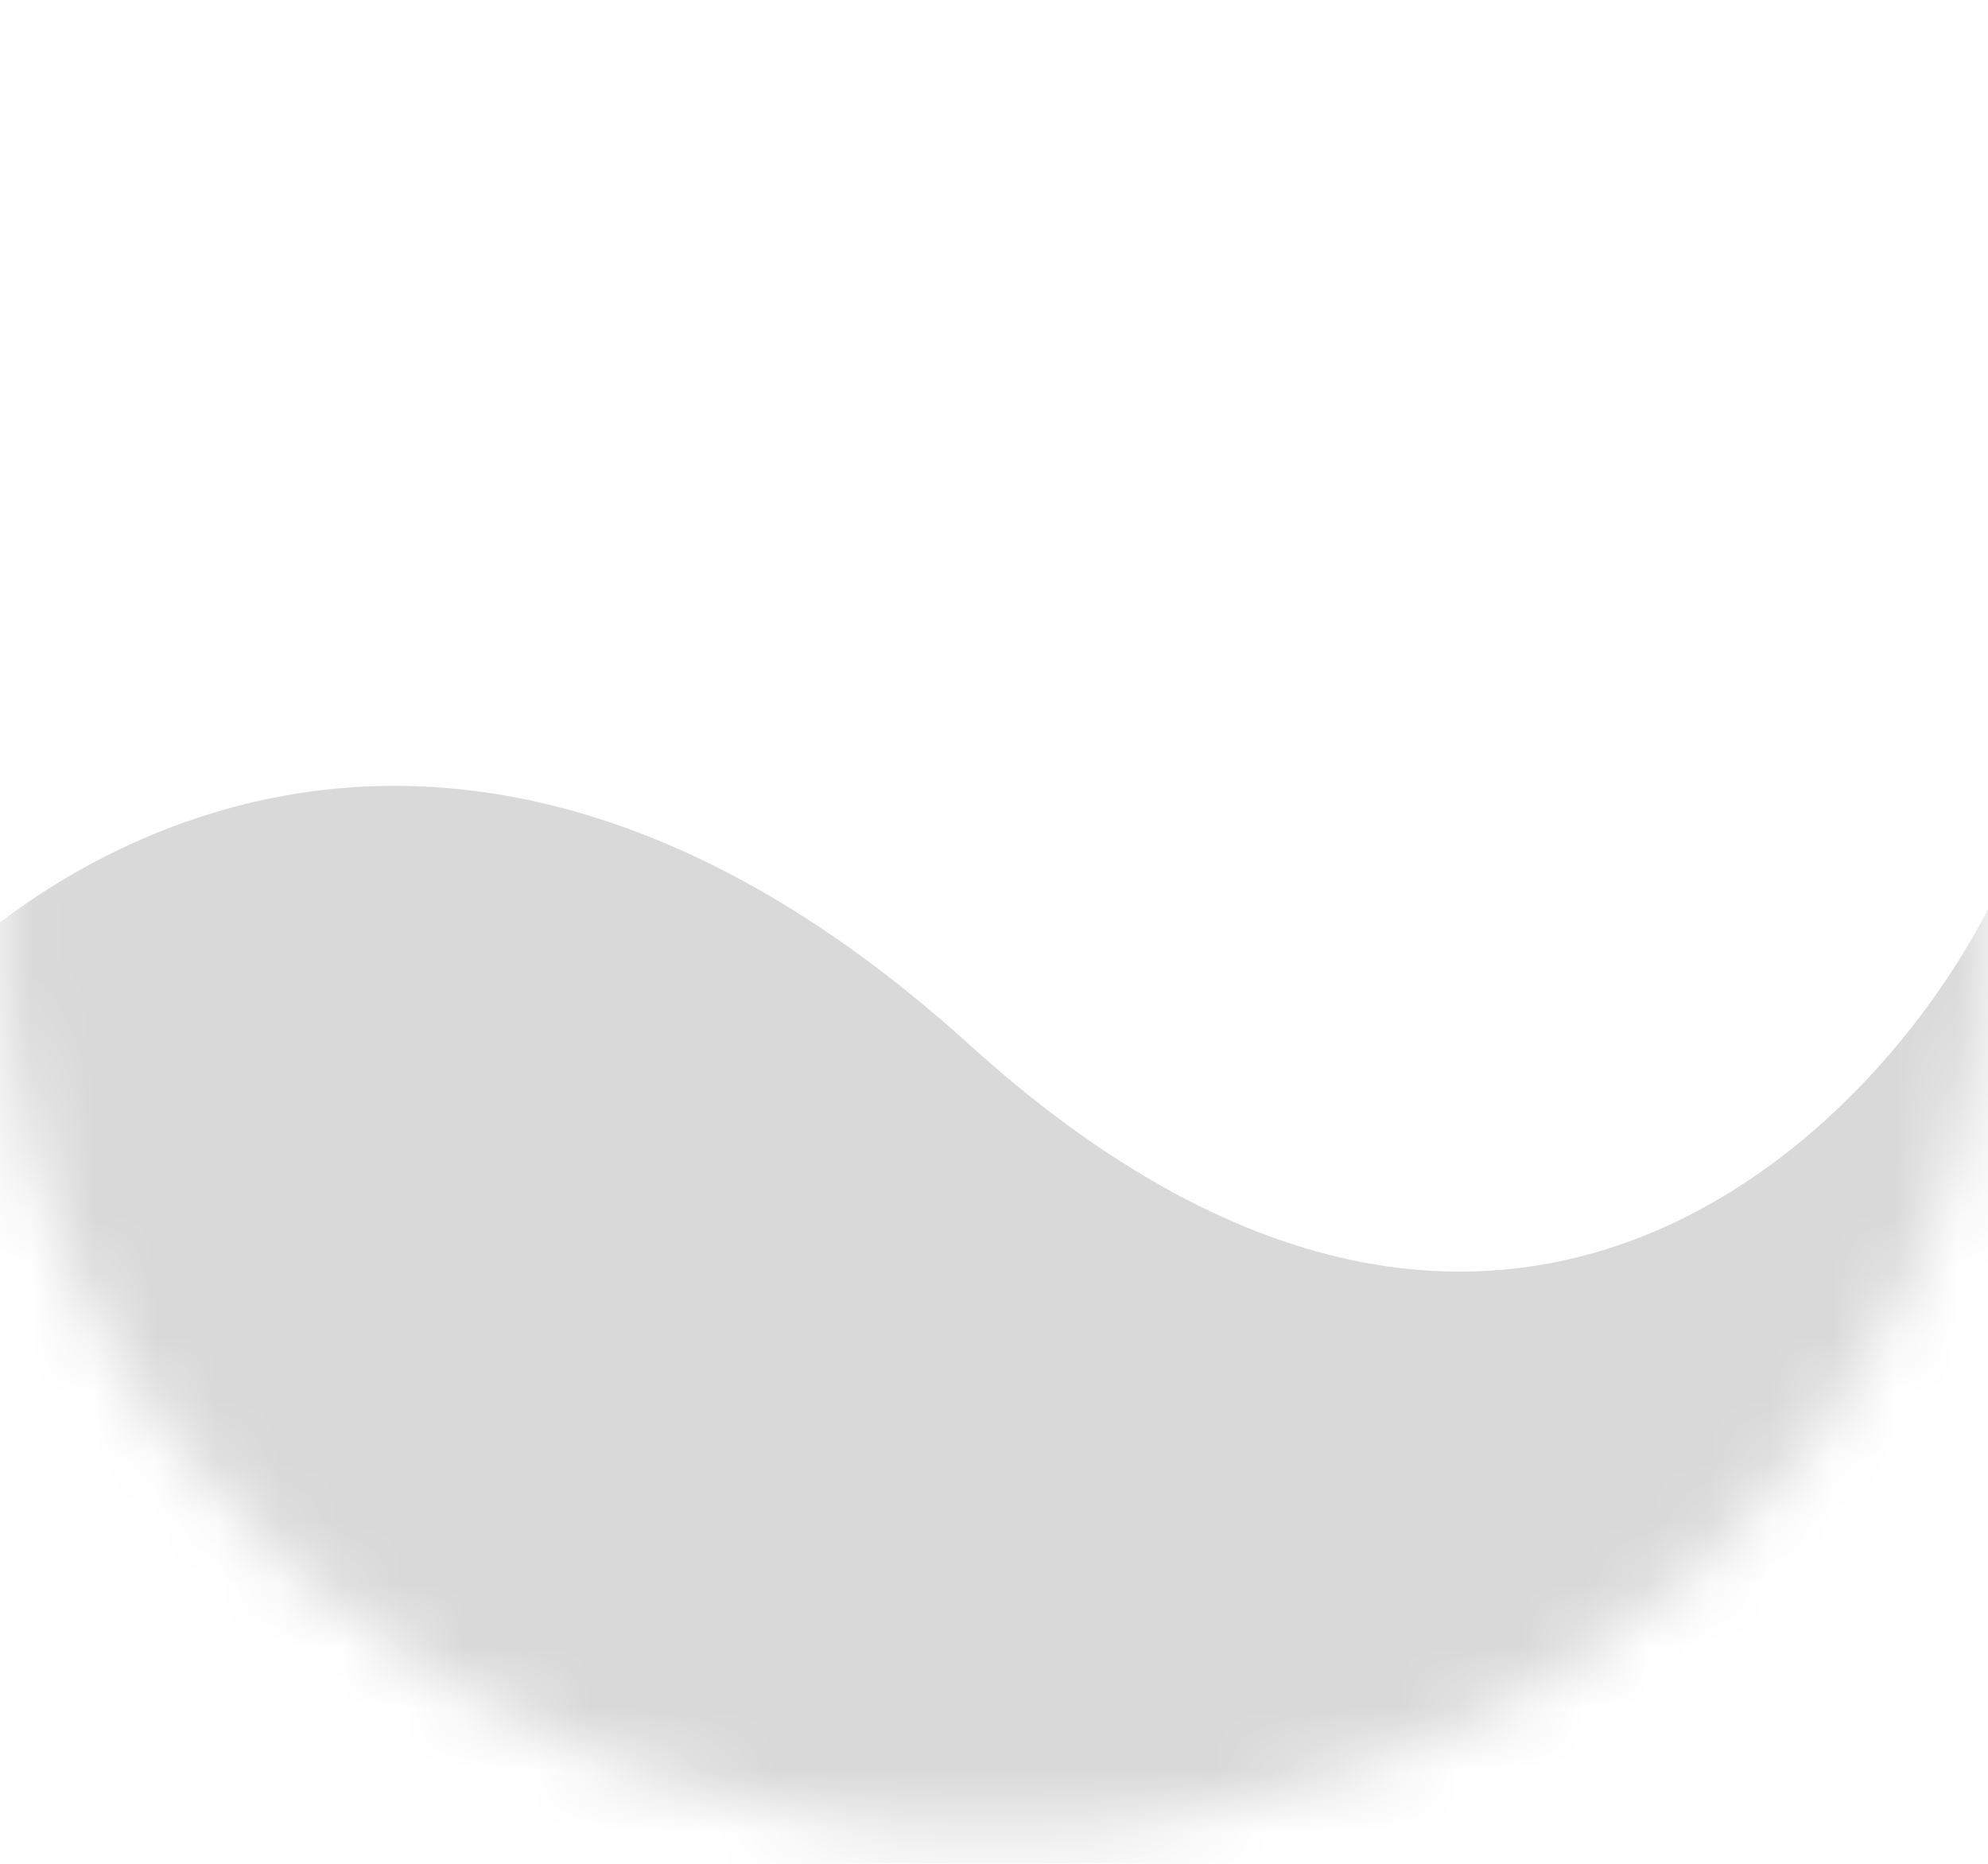 <svg width="32" height="30" viewBox="0 0 32 30" fill="none" xmlns="http://www.w3.org/2000/svg">
<mask id="mask0_15_26" style="mask-type:alpha" maskUnits="userSpaceOnUse" x="0" y="0" width="32" height="30">
<ellipse cx="16" cy="15" rx="16" ry="14.5" fill="white"/>
</mask>
<g mask="url(#mask0_15_26)">
<path d="M15.6 16.812C7.28 9.273 0.4 13.671 -2 16.812L-10.4 28.775L6.4 47.625L36.8 38.925L32 14.637C30 18.504 23.92 24.352 15.6 16.812Z" fill="#D9D9D9"/>
</g>
</svg>
